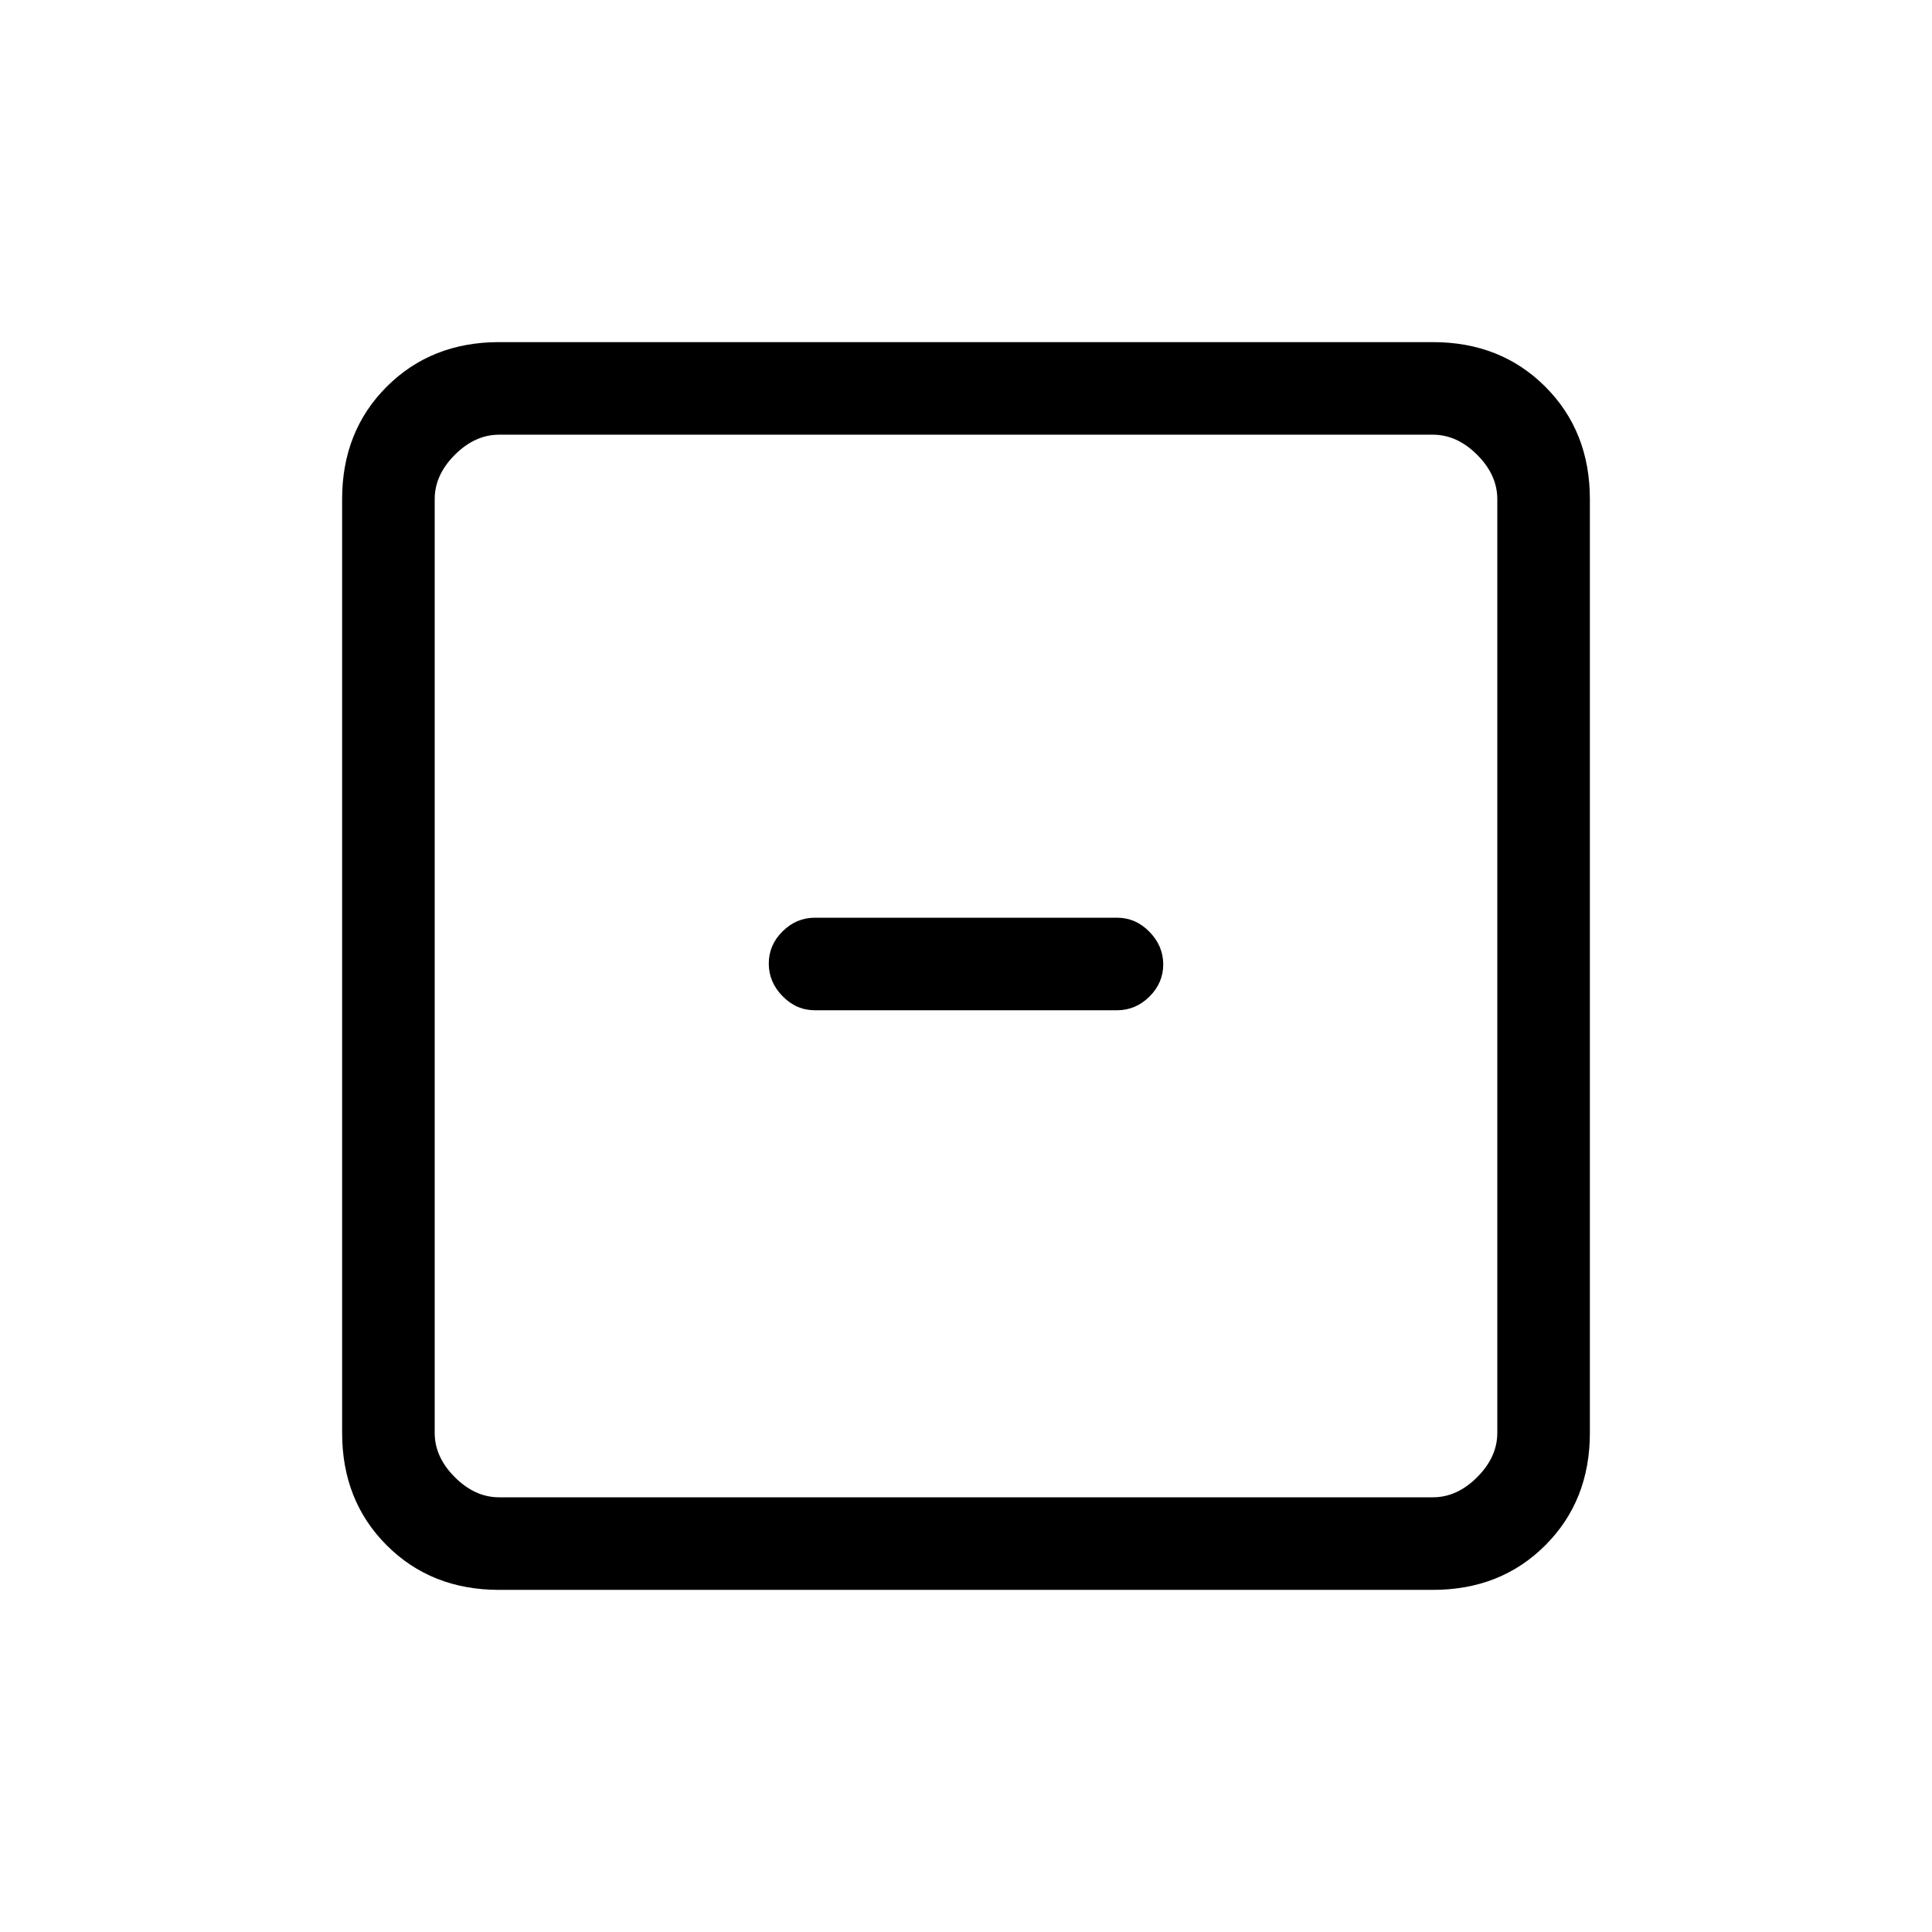 <svg xmlns="http://www.w3.org/2000/svg" height="20" viewBox="0 -960 960 960" width="20"><path d="M405-458h150q9.3 0 16.15-6.79 6.85-6.79 6.85-16T571.15-497q-6.85-7-16.15-7H405q-9.3 0-16.15 6.79-6.85 6.79-6.85 16t6.85 16.21q6.85 7 16.15 7ZM248-170q-33.7 0-55.85-22.15T170-248v-464q0-33.7 22.15-55.85T248-790h464q33.7 0 55.85 22.15T790-712v464q0 33.7-22.15 55.85T712-170H248Zm0-46h464q12 0 22-10t10-22v-464q0-12-10-22t-22-10H248q-12 0-22 10t-10 22v464q0 12 10 22t22 10Zm-32-528v528-528Z"/></svg>